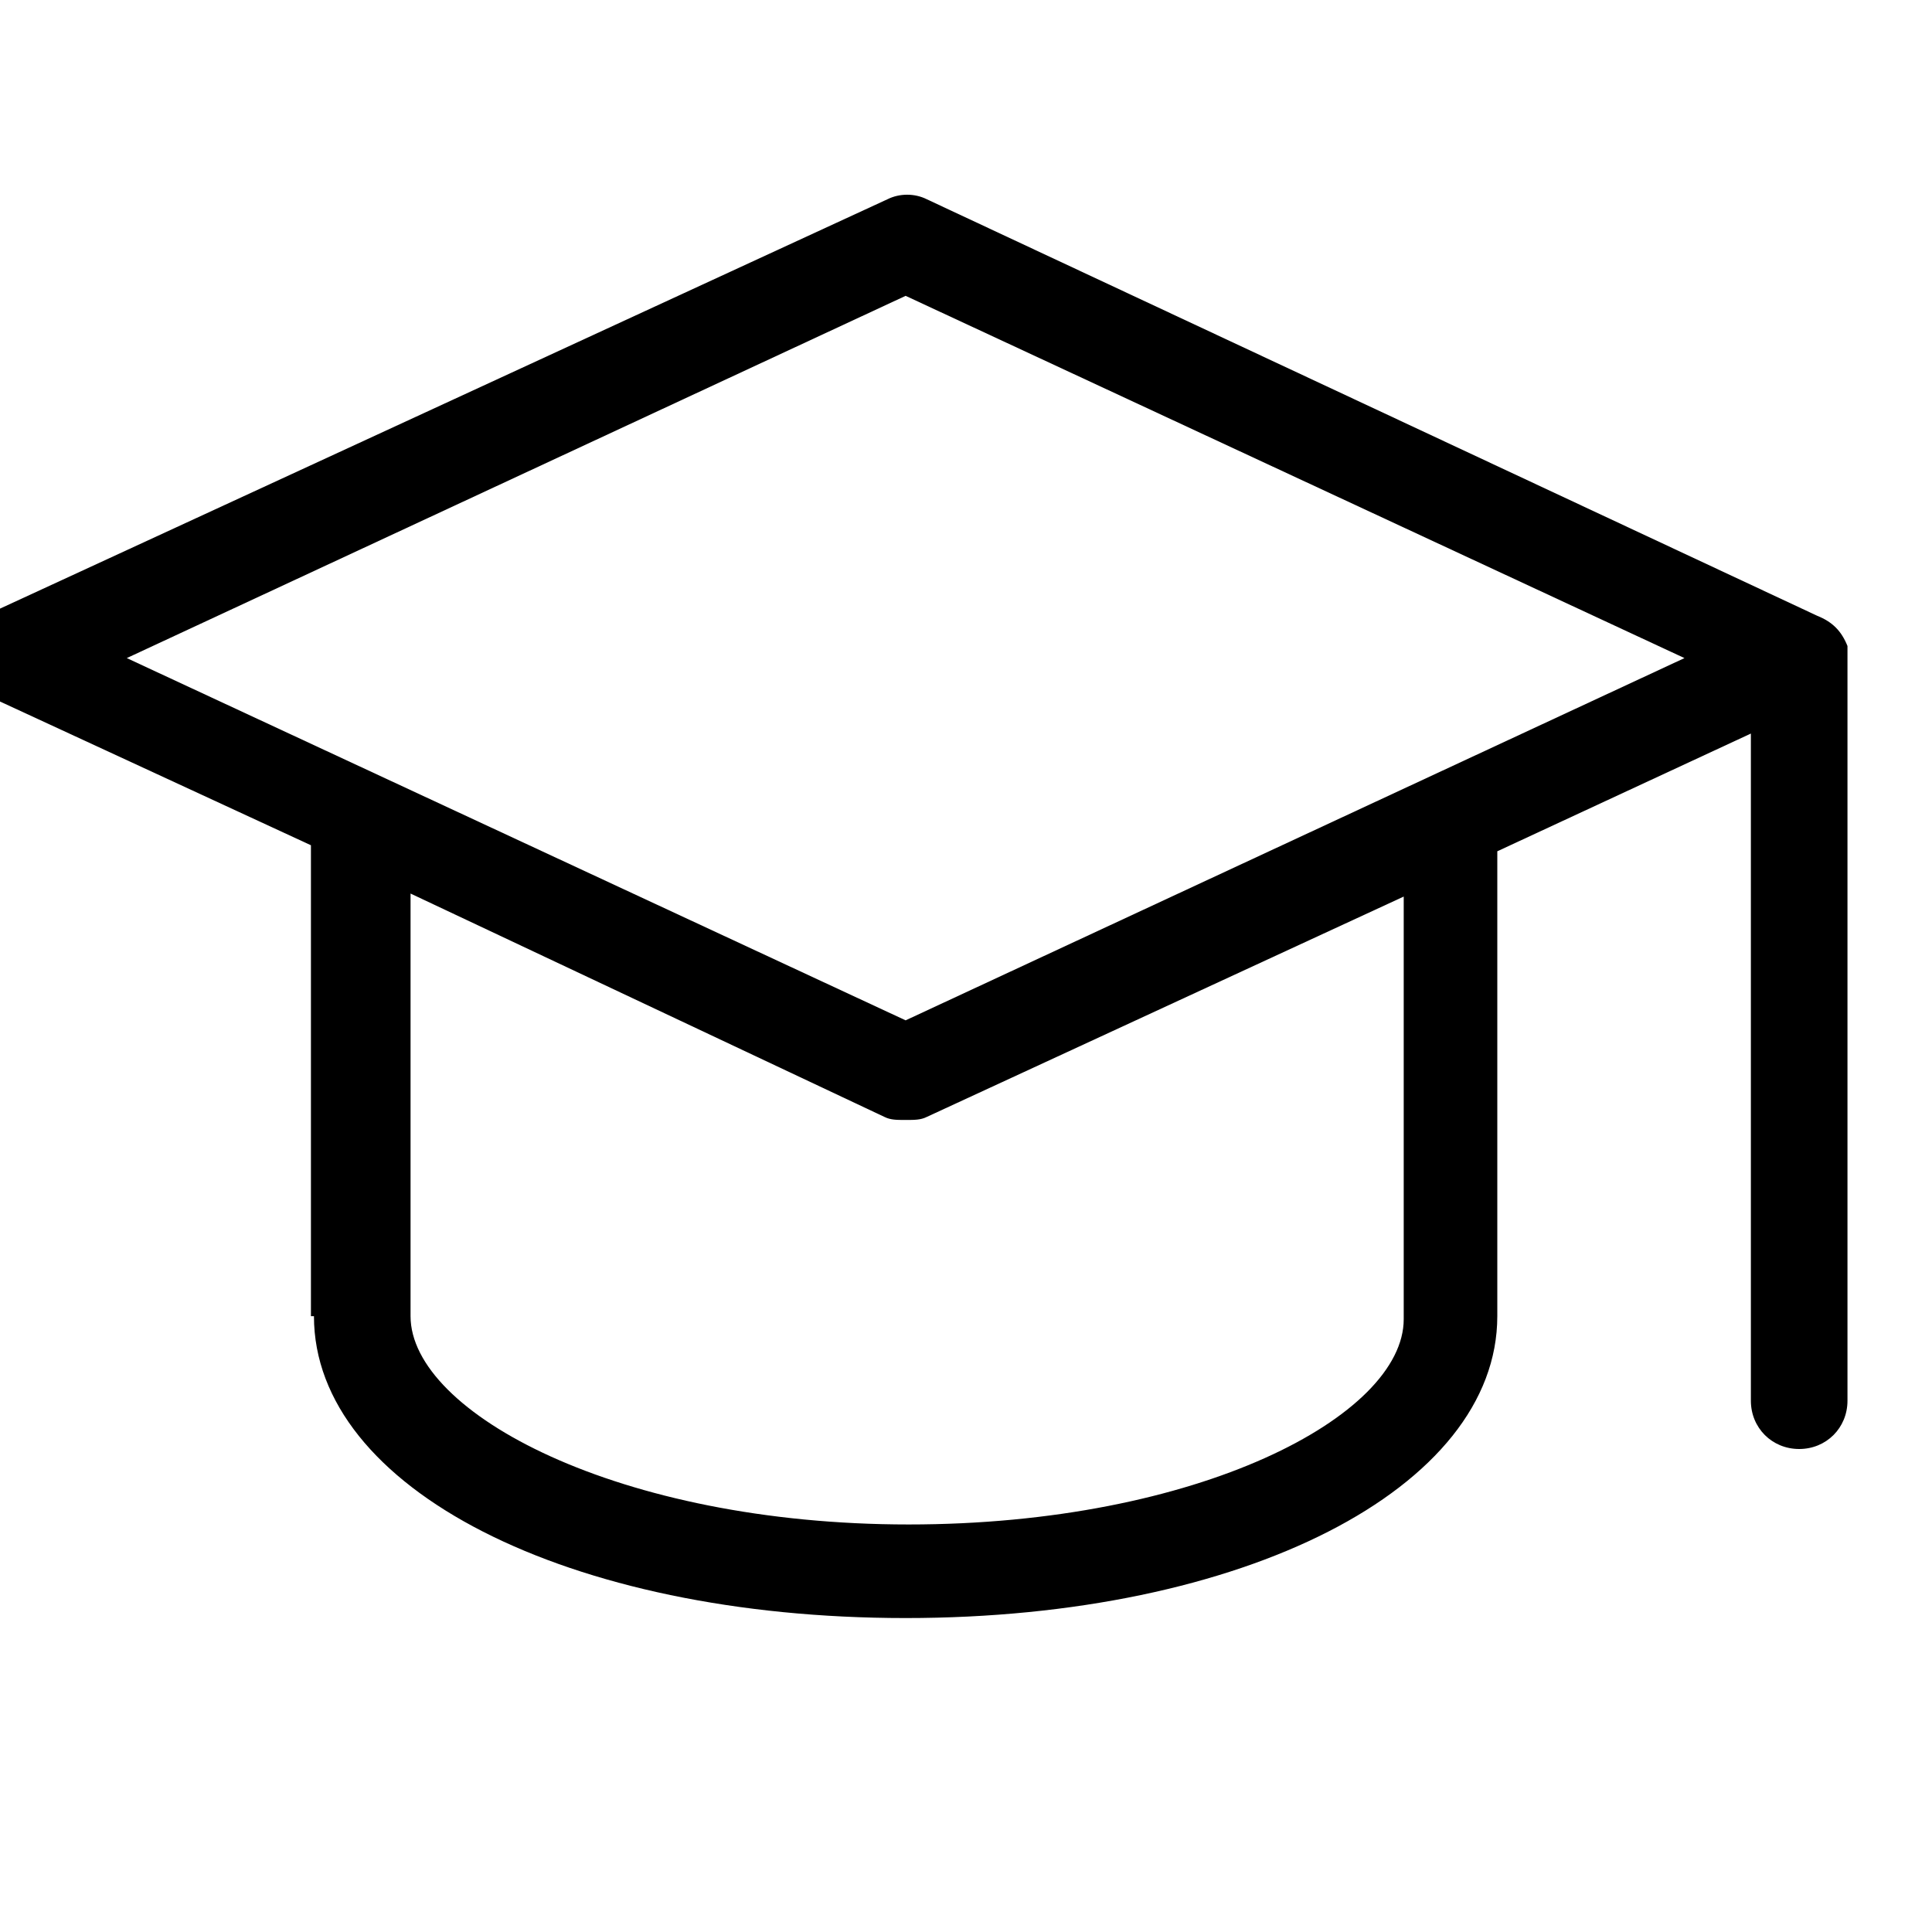 <svg 
    xmlns="http://www.w3.org/2000/svg"  
    xmlns:xlink="http://www.w3.org/1999/xlink" 
    version="1.1" 
    x="0px" 
    y="0px" 
    viewBox="20 20 64 64"
    xml:space="default">
<g>
<path d="M30.4,63.6c0,5.7,8.4,10,19.6,10s19.6-4.3,19.6-10V48.2l8.4-3.9v22.1c0,0.9,0.7,1.6,1.6,1.6c0.9,0,1.6-0.7,1.6-1.6V41.8   
c0,0,0,0,0,0c0-0.1,0-0.2,0-0.2c0,0,0-0.1,0-0.1c0,0,0-0.1,0-0.1c-0.2-0.5-0.5-0.8-1-1L50.7,26.6c-0.4-0.2-0.9-0.2-1.3,0L19.7,40.3   
c-0.6,0.3-0.9,0.8-0.9,1.4c0,0.6,0.4,1.2,0.9,1.4l10.6,4.9V63.6z M50,29.8l25.8,12L50,53.8l-25.8-12L50,29.8z M33.6,63.6v-14   
L49.3,57c0.2,0.1,0.4,0.1,0.7,0.1s0.5,0,0.7-0.1l15.8-7.3v14c0,3.2-6.8,6.8-16.4,6.8S33.6,66.8,33.6,63.6z"/>
</g>
</svg>